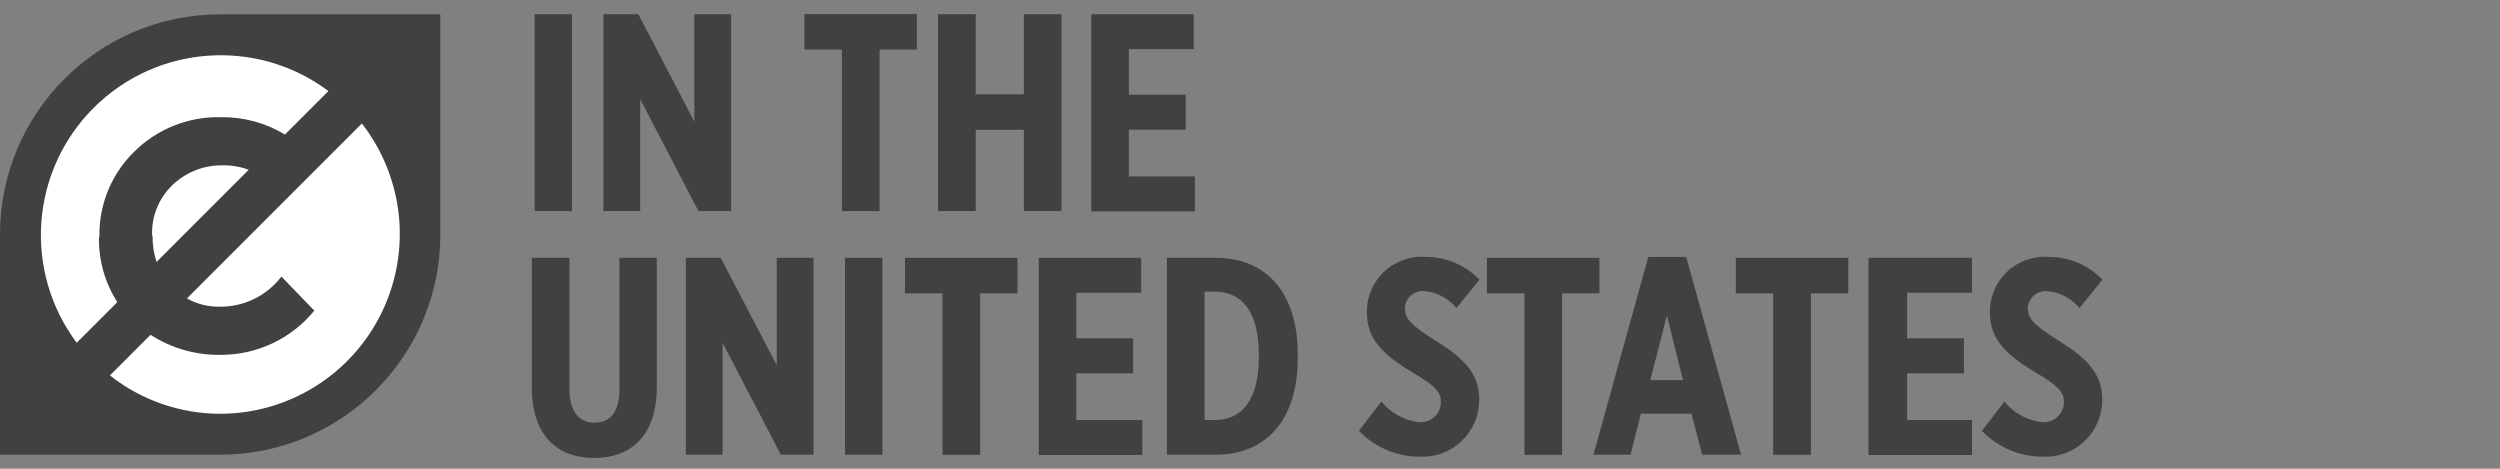 <svg xmlns="http://www.w3.org/2000/svg" width="176" height="33" viewBox="0 0 176 33">
  <rect x="0" y="0" width="176" height="33" fill="#808080" stroke="none"/>
  <g fill="none">
    <circle cx="15.24" cy="16.37" r="13.81" fill="#FFF"/>
    <polygon fill="#414042" points="37.64 1 40.27 1 40.27 14.86 37.64 14.86"/>
    <polygon fill="#414042" points="42.49 1 44.94 1 48.88 8.56 48.88 1 51.47 1 51.47 14.86 49.17 14.86 45.07 6.98 45.07 14.86 42.48 14.86 42.48 1"/>
    <polygon fill="#414042" points="59.26 3.49 56.63 3.49 56.63 .99 64.55 .99 64.55 3.49 61.92 3.49 61.92 14.86 59.27 14.86 59.27 3.49"/>
    <polygon fill="#414042" points="66.04 1 68.69 1 68.69 6.64 72.08 6.64 72.08 1 74.73 1 74.73 14.86 72.08 14.86 72.08 9.14 68.69 9.14 68.69 14.86 66.04 14.86"/>
    <polygon fill="#414042" points="76.83 1 84.04 1 84.04 3.46 79.47 3.46 79.47 6.67 83.47 6.67 83.47 9.13 79.47 9.13 79.47 12.42 84.12 12.42 84.12 14.88 76.83 14.88 76.83 1.02"/>
    <path fill="#414042" d="M37.44,27.26 L37.44,18.15 L40.09,18.15 L40.09,27.4 C40.09,29 40.78,29.76 41.85,29.76 C42.92,29.76 43.61,29.03 43.61,27.42 L43.61,18.15 L46.24,18.15 L46.24,27.24 C46.24,30.63 44.46,32.24 41.82,32.24 C39.18,32.24 37.44,30.61 37.44,27.26 Z"/>
    <polygon fill="#414042" points="48.29 18.15 50.74 18.15 54.68 25.71 54.68 18.15 57.27 18.15 57.27 32.01 54.97 32.01 50.87 24.13 50.87 32.01 48.28 32.01 48.28 18.15"/>
    <polygon fill="#414042" points="59.49 18.15 62.12 18.15 62.12 32.01 59.49 32.01"/>
    <polygon fill="#414042" points="66.34 20.65 63.71 20.65 63.71 18.15 71.63 18.15 71.63 20.65 69 20.65 69 32.02 66.35 32.02 66.35 20.65"/>
    <polygon fill="#414042" points="73.13 18.15 80.34 18.15 80.34 20.61 75.77 20.61 75.77 23.82 79.77 23.82 79.77 26.28 75.77 26.28 75.77 29.57 80.42 29.57 80.42 32.03 73.13 32.03 73.13 18.17"/>
    <path fill="#414042" d="M82.15 18.15L85.58 18.15C89.2 18.15 91.36 20.67 91.36 24.92L91.36 25.24C91.36 29.48 89.2 32.01 85.58 32.01L82.15 32.01 82.15 18.15zM84.8 20.57L84.8 29.57 85.53 29.57C87.37 29.57 88.62 28.24 88.62 25.15L88.62 24.95C88.62 21.86 87.37 20.53 85.53 20.53L84.83 20.53 84.8 20.57zM95.67 30.33L97.25 28.27C97.91 29.081 98.861 29.602 99.9 29.72 100.299 29.754 100.693 29.618 100.986 29.346 101.28 29.073 101.444 28.69 101.44 28.29 101.44 27.68 101.12 27.2 99.56 26.29 97.46 25.04 96.23 23.95 96.23 22.01L96.23 22.01C96.209 20.918 96.652 19.868 97.449 19.121 98.246 18.374 99.322 17.999 100.41 18.09 101.822 18.092 103.173 18.67 104.15 19.69L102.53 21.69C101.979 21.002 101.169 20.571 100.29 20.5 99.942 20.461 99.593 20.569 99.329 20.799 99.065 21.029 98.909 21.36 98.9 21.71 98.9 22.36 99.22 22.84 101.14 24.03 103.06 25.22 104.14 26.31 104.14 28.15L104.14 28.15C104.141 29.243 103.695 30.288 102.906 31.044 102.116 31.8 101.052 32.199 99.96 32.15 98.341 32.155 96.791 31.498 95.67 30.33L95.67 30.33z"/>
    <polygon fill="#414042" points="107.31 20.65 104.68 20.65 104.68 18.15 112.6 18.15 112.6 20.65 109.97 20.65 109.97 32.02 107.32 32.02 107.32 20.65"/>
    <path fill="#414042" d="M116.04,18.09 L118.71,18.09 L122.57,32.01 L119.83,32.01 L119.08,29.12 L115.52,29.12 L114.79,32.01 L112.18,32.01 L116.04,18.09 Z M118.48,26.76 L117.35,22.21 L116.18,26.76 L118.48,26.76 Z"/>
    <polygon fill="#414042" points="124.83 20.65 122.2 20.65 122.2 18.15 130.12 18.15 130.12 20.65 127.49 20.65 127.49 32.02 124.83 32.02"/>
    <polygon fill="#414042" points="131.58 18.15 138.83 18.15 138.83 20.61 134.26 20.61 134.26 23.82 138.26 23.82 138.26 26.28 134.26 26.28 134.26 29.57 138.83 29.57 138.83 32.03 131.54 32.03 131.54 18.17"/>
    <path fill="#414042" d="M139.53 30.33L141.11 28.27C141.77 29.081 142.721 29.602 143.76 29.72 144.159 29.754 144.553 29.618 144.846 29.346 145.14 29.073 145.304 28.69 145.3 28.29 145.3 27.68 144.98 27.2 143.42 26.29 141.32 25.04 140.09 23.95 140.09 22.01L140.09 22.01C140.069 20.918 140.512 19.868 141.309 19.121 142.106 18.374 143.182 17.999 144.27 18.09 145.683 18.091 147.034 18.669 148.01 19.69L146.39 21.69C145.839 21.002 145.029 20.571 144.15 20.5 143.802 20.461 143.453 20.569 143.189 20.799 142.925 21.029 142.769 21.36 142.76 21.71 142.76 22.36 143.08 22.84 145 24.03 146.92 25.22 148 26.31 148 28.15L148 28.15C148.001 29.243 147.555 30.288 146.766 31.044 145.976 31.8 144.912 32.199 143.82 32.15 142.201 32.155 140.651 31.498 139.53 30.33L139.53 30.33zM31 1.01L31 16.51C31 25.07 24.06 32.01 15.5 32.01L0 32.01 0 16.51C0 7.95 6.94 1.01 15.5 1.01L31 1.01zM7 16.66C6.955 14.404 7.85 12.231 9.47 10.66 11.08 9.069 13.267 8.2 15.53 8.25 17.124 8.224 18.694 8.647 20.06 9.47L23.12 6.41C18.08 2.642 11.038 3.148 6.588 7.598 2.138 12.048 1.632 19.09 5.4 24.13L8.26 21.27C7.378 19.897 6.928 18.291 6.97 16.66L7 16.66zM25.51 8.66L13.16 21.01C13.852 21.4 14.635 21.6 15.43 21.59 17.145 21.623 18.772 20.836 19.81 19.47L22.13 21.87C20.527 23.829 18.132 24.97 15.6 24.98 13.829 25.023 12.087 24.532 10.6 23.57L7.74 26.43C9.958 28.182 12.703 29.134 15.53 29.13 20.357 29.113 24.753 26.353 26.867 22.013 28.98 17.674 28.442 12.511 25.48 8.7L25.51 8.66zM10.74 16.57C10.73 17.204 10.825 17.836 11.02 18.44L17.51 11.95C16.931 11.737 16.317 11.632 15.7 11.64 14.405 11.613 13.15 12.09 12.2 12.97 11.192 13.905 10.647 15.236 10.71 16.61L10.74 16.57z"/>
  </g>
</svg>
